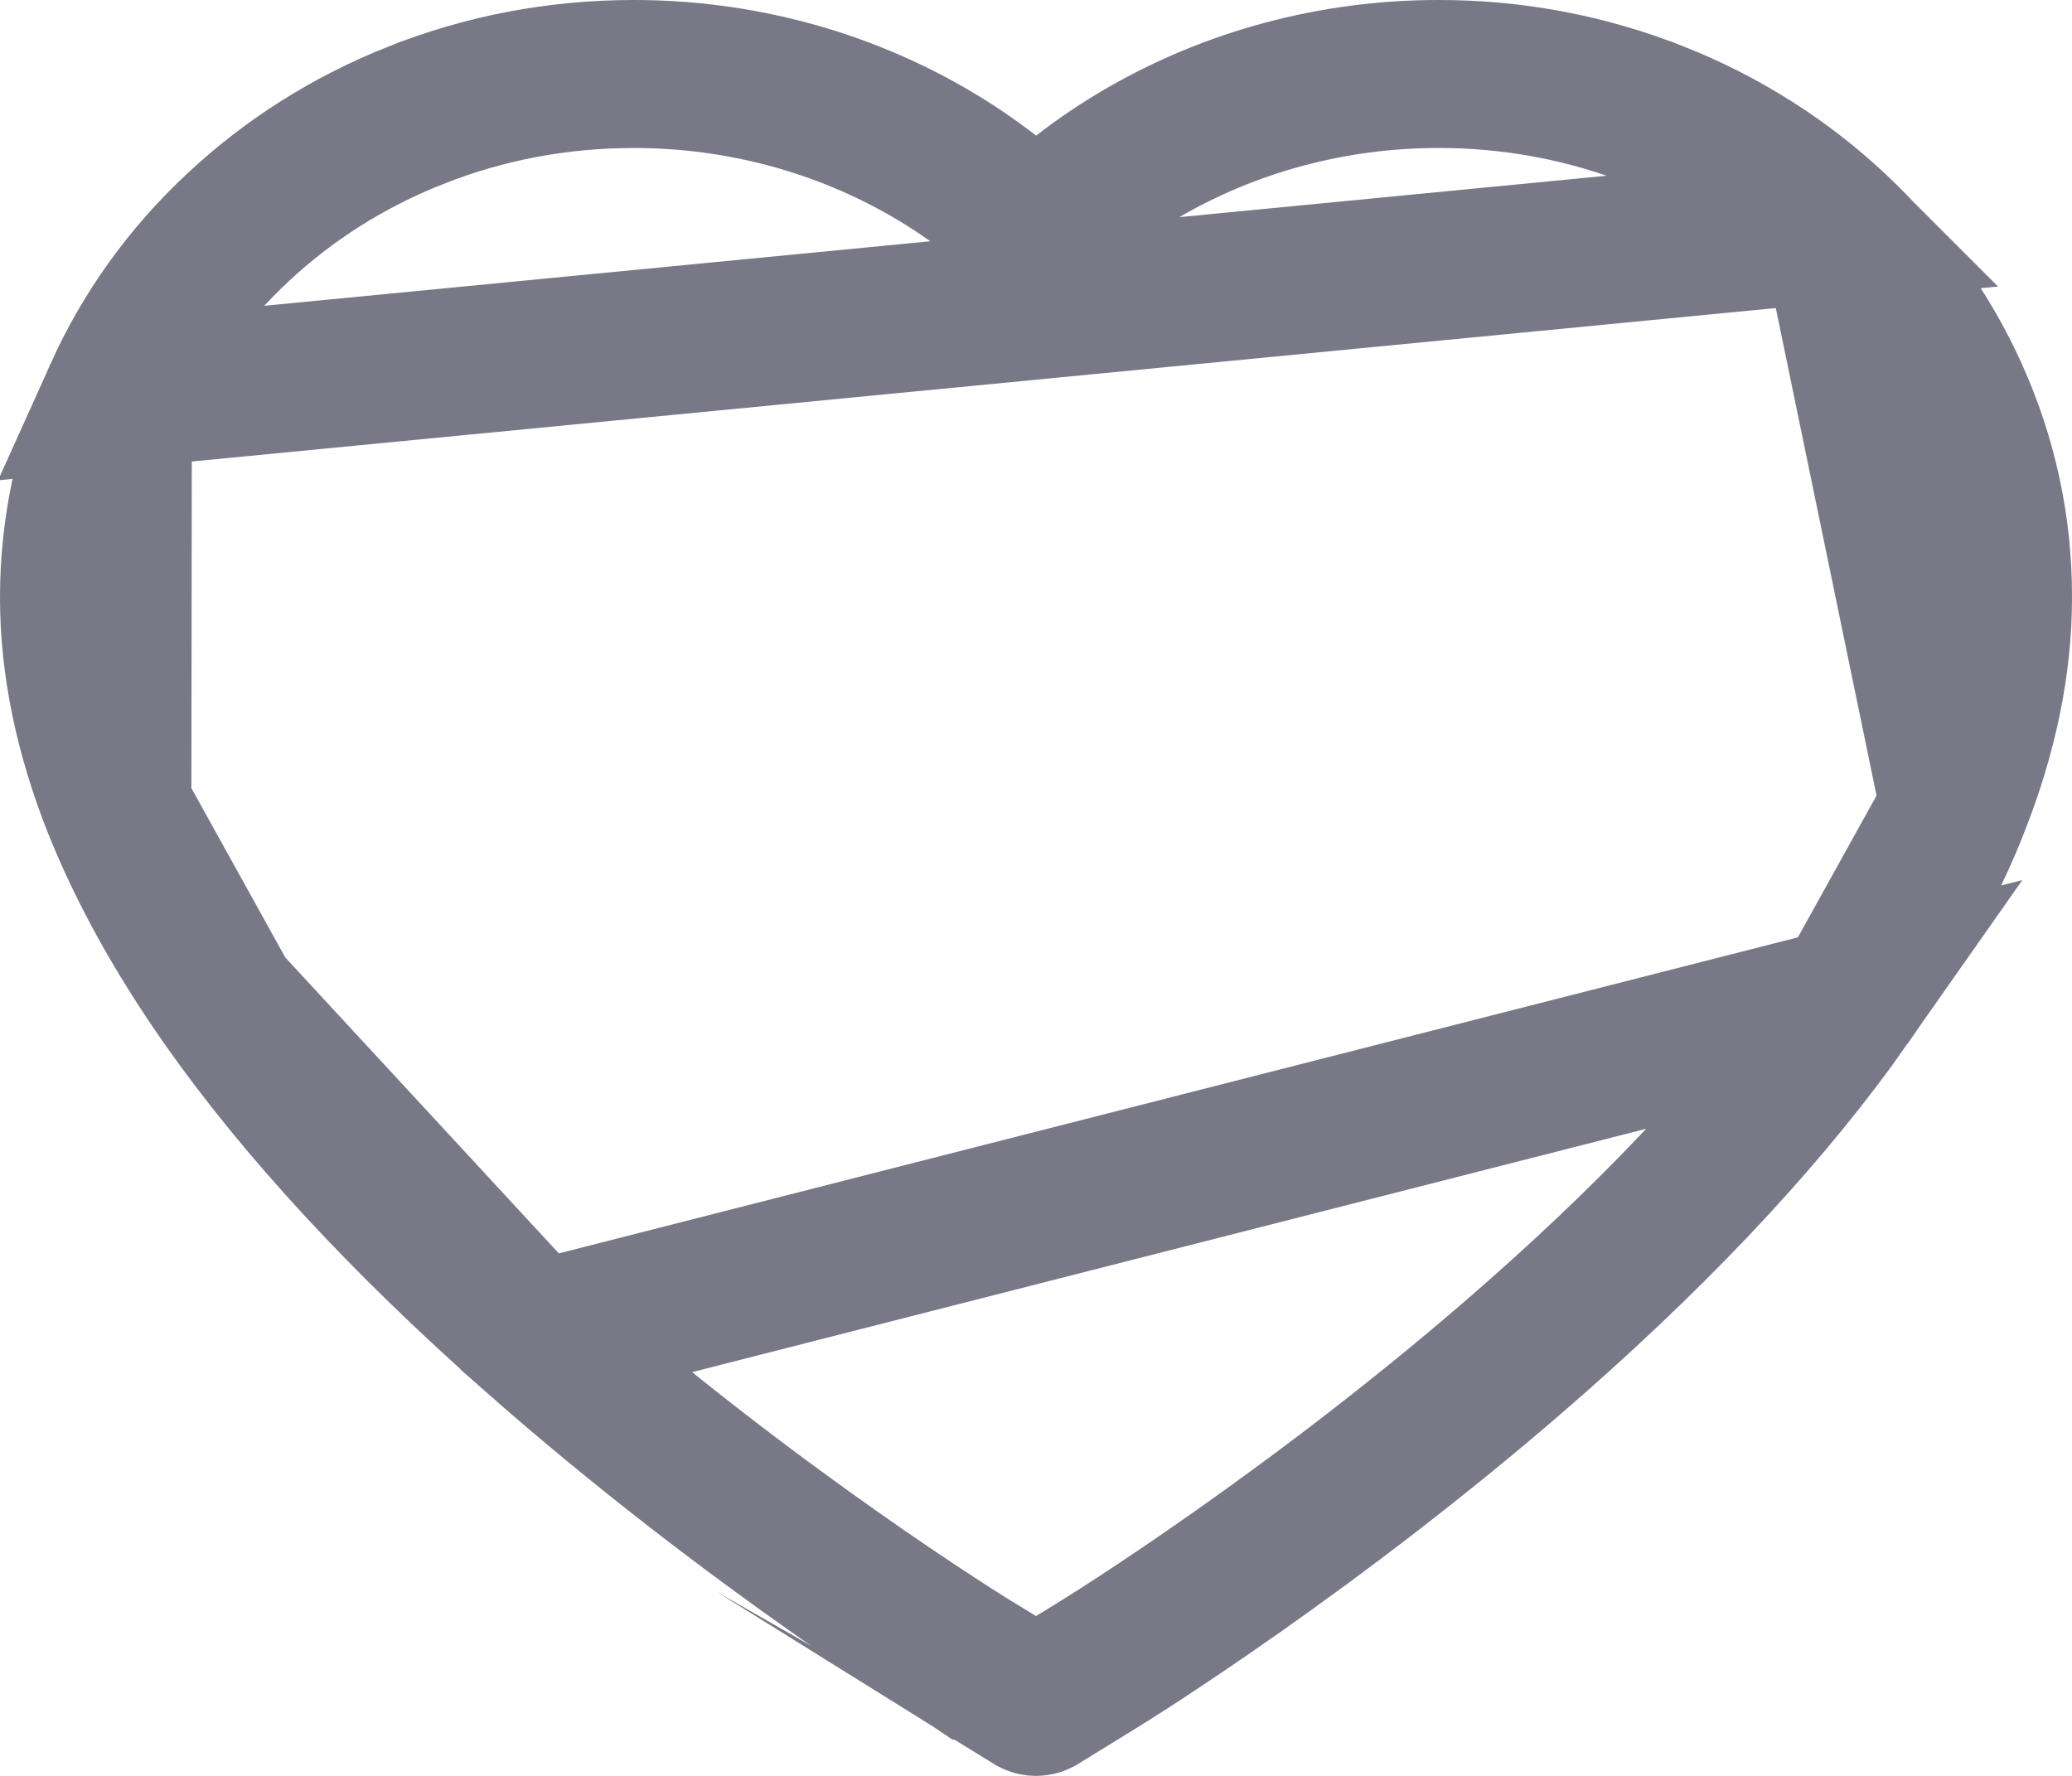<svg width="28" height="24" viewBox="0 0 28 24" fill="none" xmlns="http://www.w3.org/2000/svg">
<path d="M24.795 3.081L24.794 3.08C24.104 2.432 23.287 1.915 22.388 1.559L22.387 1.559C21.454 1.188 20.452 0.998 19.439 1L19.437 1C18.013 1 16.629 1.373 15.429 2.073L15.429 2.073C15.143 2.24 14.871 2.424 14.615 2.623L14.002 3.099L13.389 2.623C13.132 2.424 12.861 2.24 12.574 2.073L12.574 2.073C11.374 1.373 9.99 1 8.566 1C7.54 1 6.55 1.188 5.617 1.559L5.616 1.559C4.713 1.917 3.903 2.429 3.209 3.08L3.207 3.082L3.207 3.082C2.518 3.725 1.971 4.489 1.593 5.329L24.795 3.081ZM24.795 3.081C25.484 3.725 26.032 4.489 26.411 5.33C26.804 6.203 27.003 7.126 27 8.075V8.078C27 8.968 26.81 9.918 26.413 10.911L26.413 10.913M24.795 3.081L26.413 10.913M7.222 18.055L7.222 18.056C8.691 19.353 10.157 20.454 11.273 21.24C11.83 21.633 12.298 21.945 12.633 22.163C12.801 22.273 12.935 22.358 13.03 22.418C13.077 22.448 13.114 22.471 13.141 22.487C13.164 22.501 13.176 22.509 13.179 22.511C13.18 22.511 13.181 22.511 13.18 22.511L13.188 22.516L13.196 22.52L13.962 22.991C13.962 22.991 13.962 22.991 13.962 22.991C13.97 22.995 13.982 23 14 23C14.017 23 14.03 22.995 14.038 22.991C14.038 22.991 14.038 22.991 14.038 22.991L14.804 22.52L14.804 22.52C14.911 22.455 17.831 20.657 20.778 18.055C22.552 16.489 23.955 14.965 24.961 13.53L7.222 18.055ZM7.222 18.055C5.449 16.489 4.046 14.965 3.039 13.53L7.222 18.055ZM26.413 10.913C26.084 11.741 25.597 12.622 24.961 13.53L26.413 10.913ZM1 8.078C1 7.127 1.2 6.203 1.593 5.329L1.586 10.911C1.19 9.918 1 8.968 1 8.078ZM3.039 13.53C2.405 12.624 1.92 11.742 1.587 10.911L3.039 13.53Z" stroke="#787887" stroke-width="2"/>
</svg>
